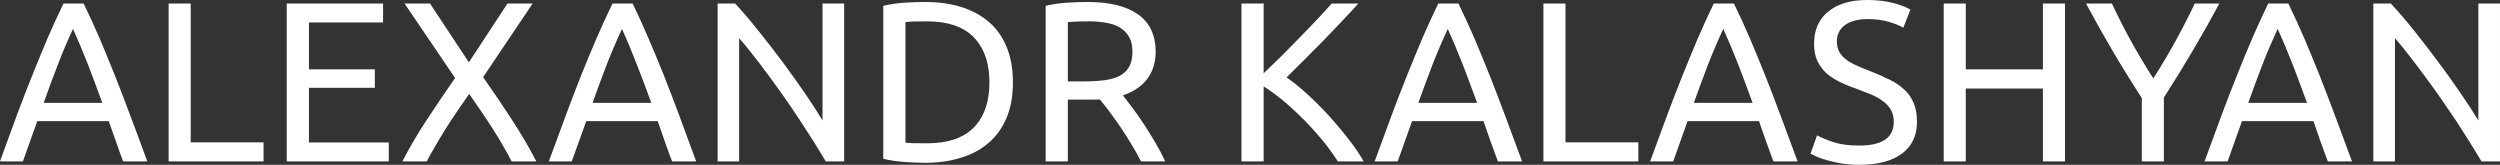 <svg width="175.681" height="11.582" viewBox="0 0 175.681 11.582" fill="none" xmlns="http://www.w3.org/2000/svg" xmlns:xlink="http://www.w3.org/1999/xlink">
	<rect x="0" y="0" width="175.681" height="11.582" fill="#333333" stroke="none"/>
	<desc>
			Created with Pixso.
	</desc>
	<defs/>
	<path id="ALEXANDR KALASHYAN" d="M132.83 9.46Q132.31 10.23 130.65 10.23Q129.56 10.23 128.81 9.98Q128.06 9.72 127.69 9.51L127.23 10.8Q127.4 10.89 127.71 11.03Q128.03 11.16 128.46 11.28Q128.89 11.4 129.44 11.49Q130 11.58 130.65 11.58Q132.59 11.58 133.65 10.8Q134.06 10.49 134.31 10.09Q134.71 9.45 134.71 8.55Q134.71 7.77 134.47 7.22Q134.33 6.9 134.13 6.63Q133.98 6.43 133.79 6.27Q133.35 5.87 132.75 5.58Q132.16 5.29 131.43 5Q130.92 4.81 130.5 4.62Q130.07 4.43 129.75 4.2Q129.43 3.96 129.26 3.66Q129.08 3.35 129.08 2.91Q129.08 2.51 129.25 2.21Q129.32 2.08 129.41 1.98Q129.54 1.83 129.71 1.72Q130 1.53 130.38 1.44Q130.76 1.34 131.21 1.34Q132.09 1.34 132.75 1.54Q133.42 1.74 133.75 1.95L134.25 0.68Q133.87 0.43 133.04 0.21Q132.22 0 131.21 0Q129.47 0 128.48 0.81Q128.14 1.08 127.92 1.43Q127.48 2.11 127.48 3.08Q127.48 3.79 127.71 4.28Q127.86 4.59 128.07 4.85Q128.19 5 128.34 5.14Q128.75 5.5 129.29 5.76Q129.84 6.03 130.44 6.23Q130.97 6.43 131.44 6.62Q131.91 6.81 132.28 7.08Q132.64 7.33 132.85 7.67Q132.86 7.68 132.87 7.7Q133.08 8.06 133.08 8.57Q133.08 9.1 132.83 9.46ZM70.73 8.29Q71.18 7.23 71.18 5.79Q71.18 4.35 70.73 3.28Q70.35 2.38 69.71 1.74Q69.59 1.63 69.46 1.52Q68.65 0.83 67.51 0.48Q66.38 0.14 65.02 0.14Q64.35 0.14 63.54 0.19Q62.73 0.25 62.07 0.41L62.07 11.16Q62.73 11.32 63.54 11.38Q64.35 11.44 65.02 11.44Q66.38 11.44 67.51 11.09Q68.65 10.75 69.46 10.05Q69.6 9.94 69.72 9.81Q70.35 9.18 70.73 8.29ZM79.55 7.54Q79.16 7.02 78.91 6.7Q80.04 6.32 80.63 5.53Q80.75 5.36 80.85 5.18Q81.21 4.51 81.21 3.64Q81.21 2.47 80.66 1.69Q80.39 1.31 79.99 1.02Q78.76 0.14 76.43 0.14Q75.75 0.14 74.95 0.19Q74.14 0.25 73.48 0.41L73.48 11.34L75.04 11.34L75.04 7L76.86 7Q77.08 7 77.29 6.99Q77.59 7.35 77.97 7.85Q78.34 8.35 78.73 8.92Q79.11 9.48 79.49 10.11Q79.87 10.73 80.18 11.34L81.88 11.34Q81.59 10.7 81.18 10.01Q80.78 9.32 80.36 8.69Q79.95 8.06 79.55 7.54ZM8.14 9.92Q8.38 10.62 8.65 11.34L10.35 11.34Q9.71 9.58 9.14 8.08Q8.58 6.58 8.05 5.24Q7.51 3.9 6.99 2.67Q6.46 1.45 5.88 0.25L4.46 0.25Q3.88 1.45 3.35 2.67Q2.83 3.9 2.29 5.24Q1.75 6.58 1.19 8.08Q0.64 9.58 0 11.34L1.61 11.34L2.62 8.51L7.64 8.51Q7.9 9.23 8.14 9.92ZM18.52 11.34L18.52 10L13.4 10L13.4 0.25L11.85 0.25L11.85 11.34L18.52 11.34ZM20.15 0.25L20.15 11.34L27.32 11.34L27.32 10.01L21.71 10.01L21.71 6.17L26.34 6.17L26.34 4.87L21.71 4.87L21.71 1.58L26.92 1.58L26.92 0.25L20.15 0.25ZM35.37 10.28Q35.71 10.86 35.95 11.34L37.69 11.34Q36.95 9.91 35.99 8.44Q35.04 6.97 33.95 5.42L37.43 0.25L35.66 0.25L32.95 4.38L30.22 0.25L28.43 0.25L31.98 5.48Q30.91 7.02 29.95 8.48Q29 9.93 28.28 11.34L29.99 11.34Q30.23 10.86 30.58 10.28Q30.92 9.69 31.31 9.06Q31.71 8.43 32.14 7.8Q32.57 7.16 32.97 6.6Q33.37 7.16 33.8 7.8Q34.23 8.43 34.63 9.06Q35.04 9.69 35.37 10.28ZM46.71 9.92Q46.95 10.62 47.23 11.34L48.92 11.34Q48.28 9.58 47.72 8.08Q47.16 6.58 46.63 5.24Q46.09 3.9 45.56 2.67Q45.04 1.45 44.46 0.25L43.04 0.25Q42.46 1.45 41.93 2.67Q41.4 3.9 40.86 5.24Q40.33 6.58 39.77 8.08Q39.21 9.58 38.57 11.34L40.18 11.34L41.2 8.51L46.22 8.51Q46.47 9.23 46.71 9.92ZM57.22 10.01Q57.68 10.75 58.03 11.34L59.32 11.34L59.32 0.25L57.8 0.25L57.8 8.46Q57.29 7.61 56.55 6.53Q55.8 5.44 54.96 4.31Q54.12 3.18 53.26 2.12Q52.41 1.05 51.66 0.25L50.43 0.25L50.43 11.34L51.94 11.34L51.94 2.68Q52.39 3.19 52.92 3.87Q53.45 4.54 54.01 5.3Q54.57 6.06 55.14 6.87Q55.71 7.69 56.23 8.48Q56.76 9.28 57.22 10.01ZM94.33 1.46Q94.96 0.8 95.45 0.25L93.58 0.25Q93.18 0.71 92.59 1.33Q92.01 1.95 91.35 2.62Q90.7 3.29 90.03 3.96Q89.35 4.62 88.8 5.15L88.8 0.25L87.24 0.25L87.24 11.34L88.8 11.34L88.8 6.07Q89.47 6.49 90.18 7.08Q90.89 7.67 91.58 8.37Q91.79 8.57 91.98 8.78Q92.46 9.29 92.91 9.83Q93.53 10.58 94.01 11.34L95.83 11.34Q95.4 10.58 94.75 9.76Q94.1 8.92 93.37 8.12Q92.64 7.32 91.87 6.62Q91.1 5.91 90.41 5.44Q91 4.86 91.67 4.19Q92.35 3.51 93.03 2.82Q93.71 2.12 94.33 1.46ZM104.74 9.92Q104.99 10.62 105.26 11.34L106.96 11.34Q106.31 9.58 105.75 8.08Q105.19 6.58 104.66 5.24Q104.12 3.9 103.6 2.67Q103.07 1.45 102.49 0.25L101.07 0.25Q100.49 1.45 99.96 2.67Q99.44 3.9 98.9 5.24Q98.36 6.58 97.8 8.08Q97.24 9.58 96.6 11.34L98.22 11.34L99.23 8.51L104.25 8.51Q104.51 9.23 104.74 9.92ZM115.13 11.34L115.13 10L110.01 10L110.01 0.25L108.46 0.25L108.46 11.34L115.13 11.34ZM124.1 9.92Q124.35 10.62 124.62 11.34L126.32 11.34Q125.67 9.58 125.11 8.08Q124.55 6.58 124.02 5.24Q123.48 3.9 122.96 2.67Q122.43 1.45 121.85 0.25L120.43 0.25Q119.85 1.45 119.32 2.67Q118.8 3.9 118.26 5.24Q117.72 6.58 117.16 8.08Q116.6 9.58 115.96 11.34L117.58 11.34L118.59 8.51L123.61 8.51Q123.87 9.23 124.1 9.92ZM145.11 0.25L143.56 0.25L143.56 4.87L138.14 4.87L138.14 0.25L136.59 0.25L136.59 11.34L138.14 11.34L138.14 6.22L143.56 6.22L143.56 11.34L145.11 11.34L145.11 0.25ZM150.51 6.89L150.51 11.34L152.06 11.34L152.06 6.86Q153.15 5.16 154.12 3.51Q155.1 1.85 155.96 0.25L154.23 0.25Q153.61 1.56 152.86 2.92Q152.11 4.27 151.32 5.51Q150.52 4.27 149.77 2.92Q149.02 1.56 148.41 0.25L146.59 0.25Q147.45 1.85 148.42 3.51Q149.4 5.18 150.51 6.89ZM163.06 9.92Q163.31 10.62 163.58 11.34L165.28 11.34Q164.63 9.58 164.07 8.08Q163.51 6.58 162.98 5.24Q162.44 3.9 161.92 2.67Q161.39 1.45 160.81 0.25L159.39 0.25Q158.81 1.45 158.28 2.67Q157.75 3.9 157.22 5.24Q156.68 6.58 156.12 8.08Q155.56 9.58 154.92 11.34L156.54 11.34L157.55 8.51L162.57 8.51Q162.83 9.23 163.06 9.92ZM173.57 10.01Q174.03 10.75 174.38 11.34L175.68 11.34L175.68 0.25L174.16 0.25L174.16 8.46Q173.64 7.61 172.9 6.53Q172.16 5.44 171.31 4.31Q170.47 3.18 169.62 2.12Q168.76 1.05 168.01 0.25L166.78 0.25L166.78 11.34L168.3 11.34L168.3 2.68Q168.75 3.19 169.27 3.87Q169.8 4.54 170.36 5.3Q170.92 6.06 171.49 6.87Q172.06 7.69 172.59 8.48Q173.11 9.28 173.57 10.01ZM68.4 8.99Q67.31 10.07 65.15 10.07Q64.49 10.07 64.13 10.06Q63.77 10.04 63.63 10.03L63.63 1.55Q63.77 1.53 64.13 1.51Q64.49 1.5 65.15 1.5Q67.3 1.5 68.39 2.58Q68.42 2.6 68.44 2.63Q68.53 2.72 68.61 2.82Q69.53 3.92 69.53 5.79Q69.53 7.65 68.62 8.75Q68.53 8.85 68.44 8.95Q68.42 8.97 68.4 8.99ZM75.04 1.55Q75.56 1.5 76.56 1.5Q77.18 1.5 77.73 1.6Q78.28 1.69 78.69 1.93Q78.87 2.04 79.02 2.18Q79.21 2.36 79.34 2.59Q79.58 3 79.58 3.63Q79.58 4.3 79.34 4.71Q79.25 4.85 79.15 4.97Q78.94 5.19 78.66 5.34Q78.22 5.56 77.58 5.64Q76.94 5.72 76.14 5.72L75.04 5.72L75.04 1.55ZM6.18 4.53Q6.68 5.83 7.19 7.23L3.07 7.23Q3.56 5.83 4.07 4.53Q4.57 3.23 5.13 2.03Q5.67 3.23 6.18 4.53ZM44.75 4.53Q45.26 5.83 45.77 7.23L41.64 7.23Q42.14 5.83 42.64 4.53Q43.15 3.23 43.71 2.03Q44.25 3.23 44.75 4.53ZM102.79 4.53Q103.29 5.83 103.8 7.23L99.67 7.23Q100.17 5.83 100.67 4.53Q101.18 3.23 101.74 2.03Q102.28 3.23 102.79 4.53ZM122.15 4.53Q122.65 5.83 123.16 7.23L119.03 7.23Q119.53 5.83 120.03 4.53Q120.54 3.23 121.1 2.03Q121.64 3.23 122.15 4.53ZM161.11 4.53Q161.61 5.83 162.12 7.23L157.99 7.23Q158.49 5.83 158.99 4.53Q159.5 3.23 160.06 2.03Q160.6 3.23 161.11 4.53Z" fill="#FFFFFF" fill-opacity="1" fill-rule="evenodd"/>
</svg>
